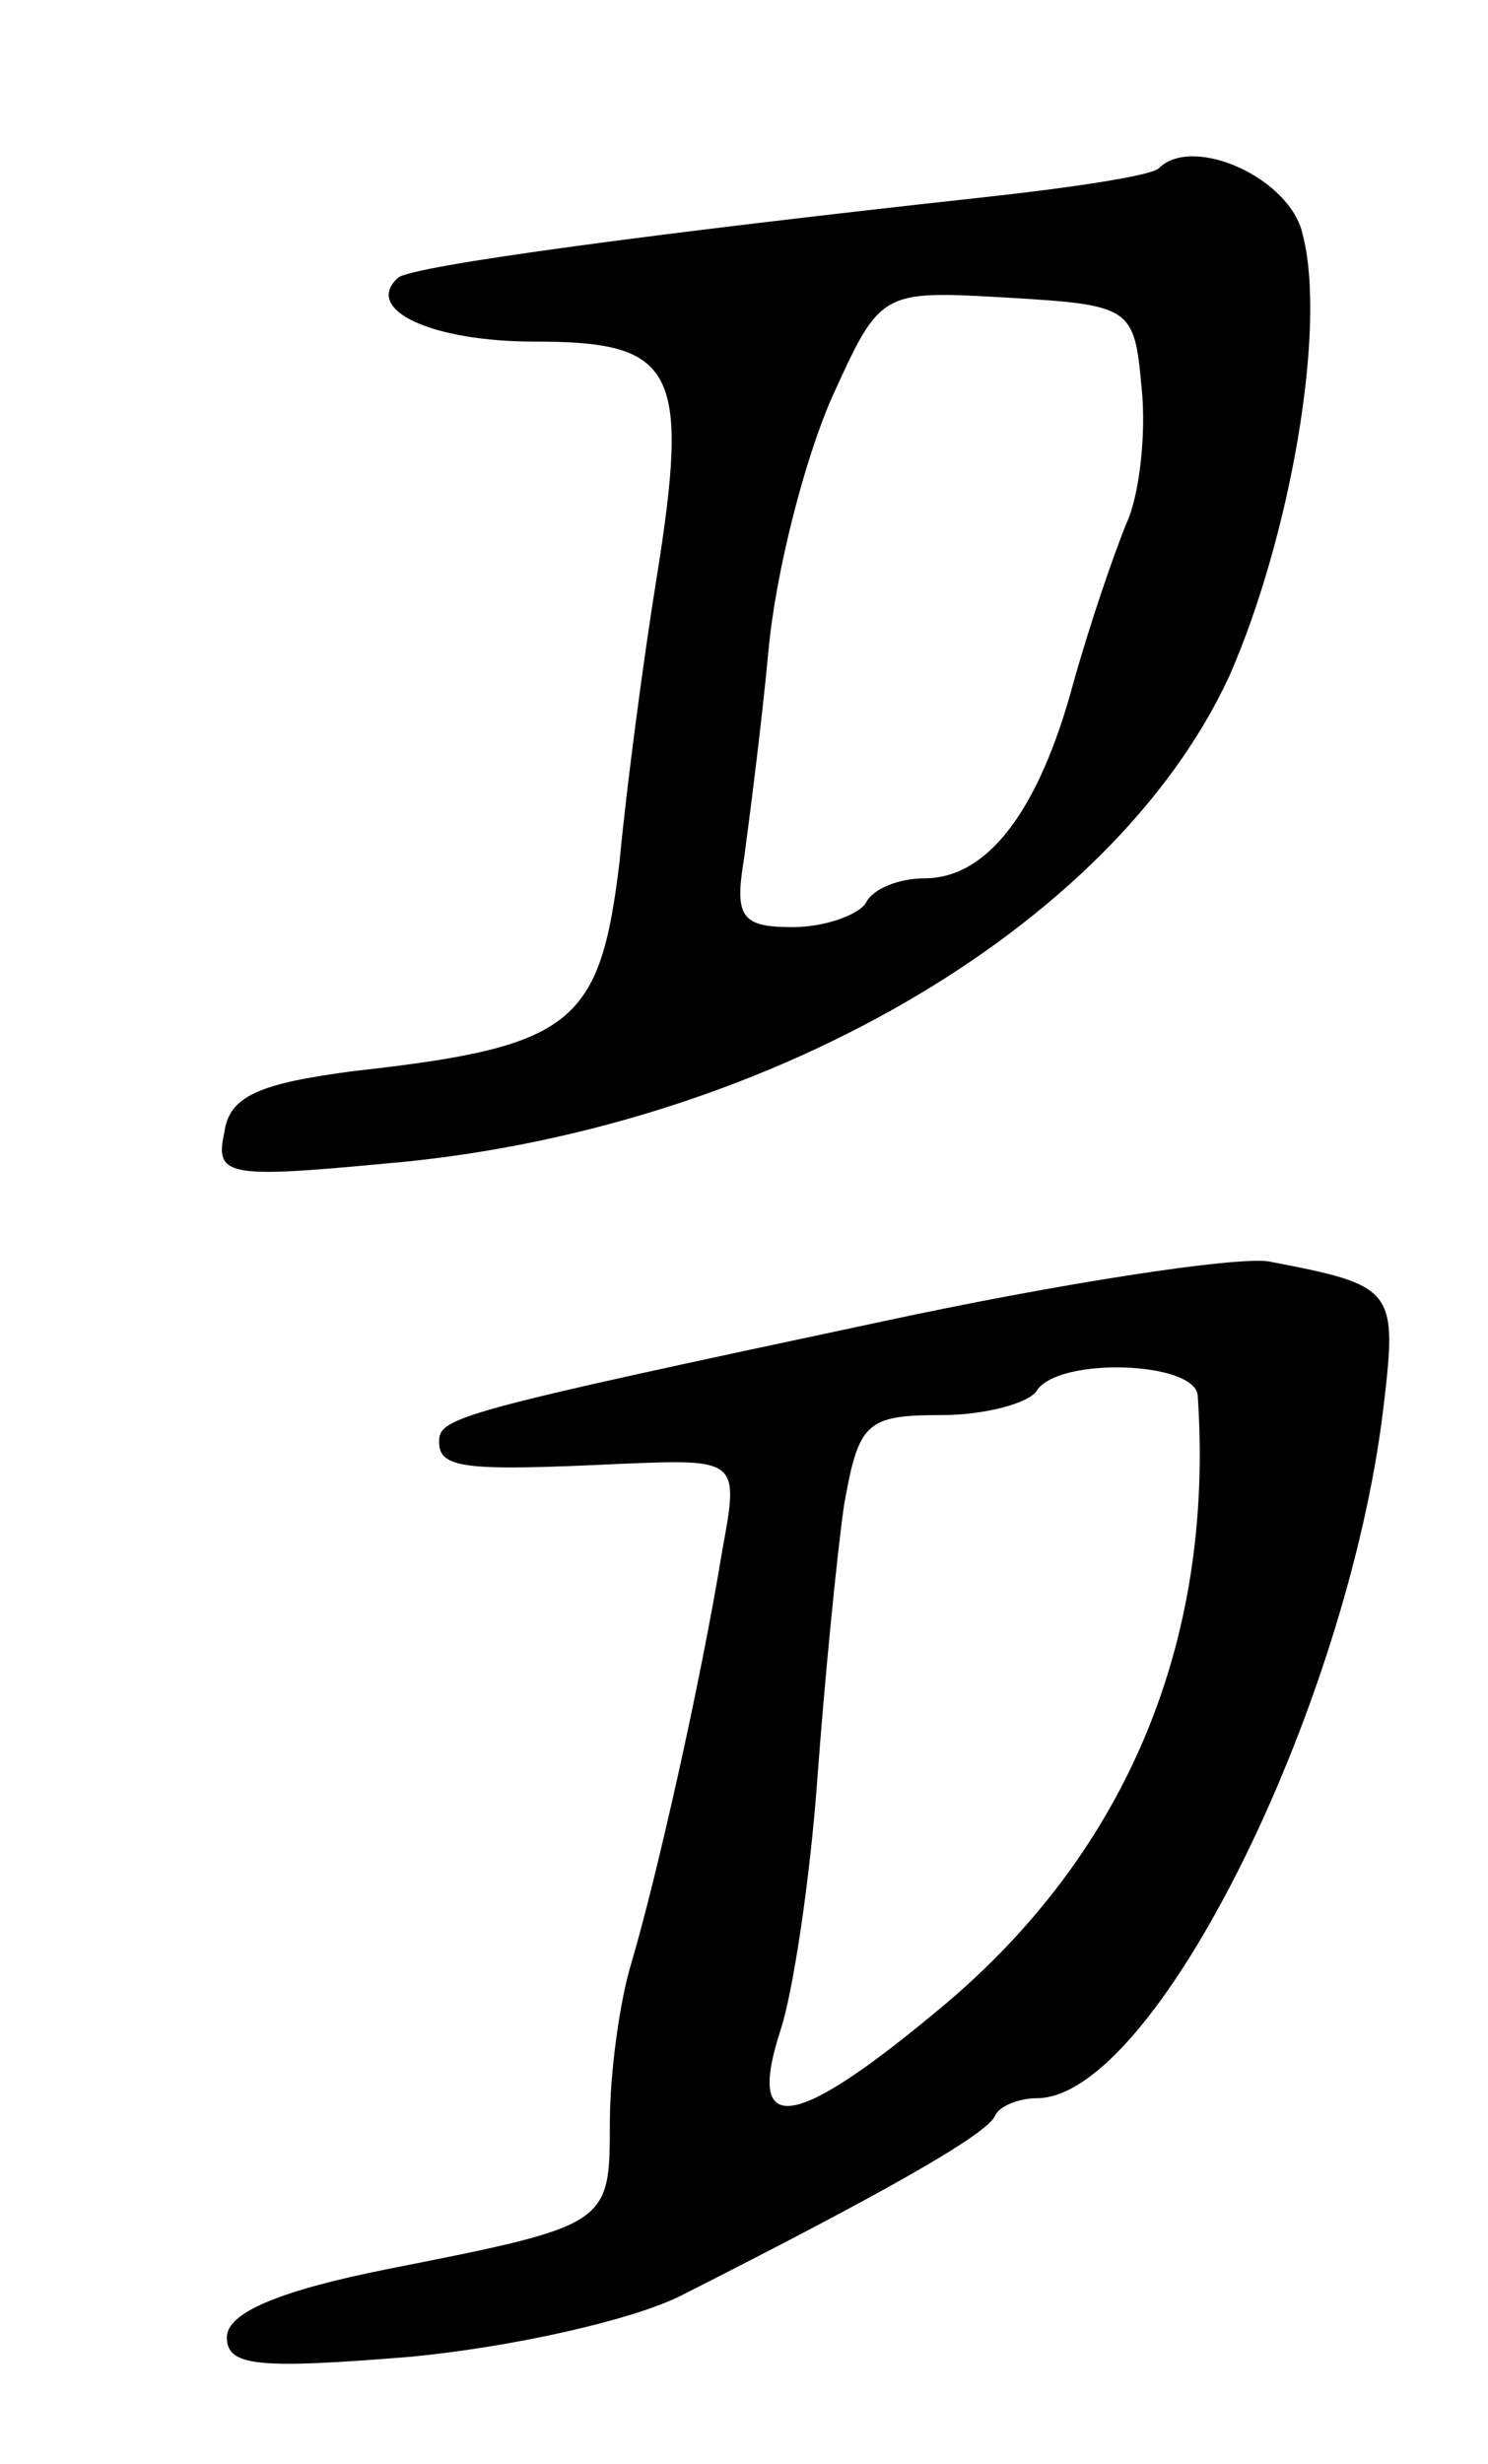 <svg version="1.0" xmlns="http://www.w3.org/2000/svg"
 width="61pt" height="101pt" viewBox="0 0 61 101"
 preserveAspectRatio="xMidYMid meet">
<g transform="translate(0,101) scale(0.1,-0.1)"
fill="#000000" stroke="none">
<path d="M475 941 c-3 -3 -36 -8 -73 -12 -128 -14 -235 -28 -239 -33 -14 -13
14 -26 56 -26 58 0 64 -11 50 -98 -5 -31 -12 -83 -15 -115 -8 -67 -19 -76
-109 -86 -38 -5 -51 -10 -53 -25 -4 -18 1 -19 65 -13 155 13 299 96 347 200
25 57 40 143 30 181 -5 23 -45 41 -59 27z m-7 -90 c2 -19 -1 -44 -6 -55 -5
-12 -15 -41 -22 -66 -14 -52 -35 -80 -61 -80 -10 0 -21 -4 -24 -10 -3 -5 -17
-10 -30 -10 -21 0 -24 4 -20 28 2 15 7 53 10 85 3 33 15 79 26 104 20 44 20
44 72 41 51 -3 52 -4 55 -37z"/>
<path d="M360 468 c-174 -37 -180 -39 -180 -49 0 -11 11 -12 74 -9 49 2 49 2
42 -36 -9 -55 -27 -134 -37 -168 -5 -16 -9 -46 -9 -66 0 -42 0 -42 -91 -60
-45 -9 -66 -18 -66 -28 0 -12 13 -13 75 -8 42 4 91 15 111 25 79 40 126 66
129 74 2 4 10 7 17 7 48 0 127 159 142 282 6 50 5 51 -47 61 -14 2 -86 -9
-160 -25z m131 -30 c7 -102 -30 -190 -109 -254 -58 -48 -76 -49 -62 -6 5 15
12 61 15 102 3 41 8 92 11 113 6 34 9 37 40 37 18 0 36 5 39 10 9 14 65 12 66
-2z"/>
</g>
</svg>
